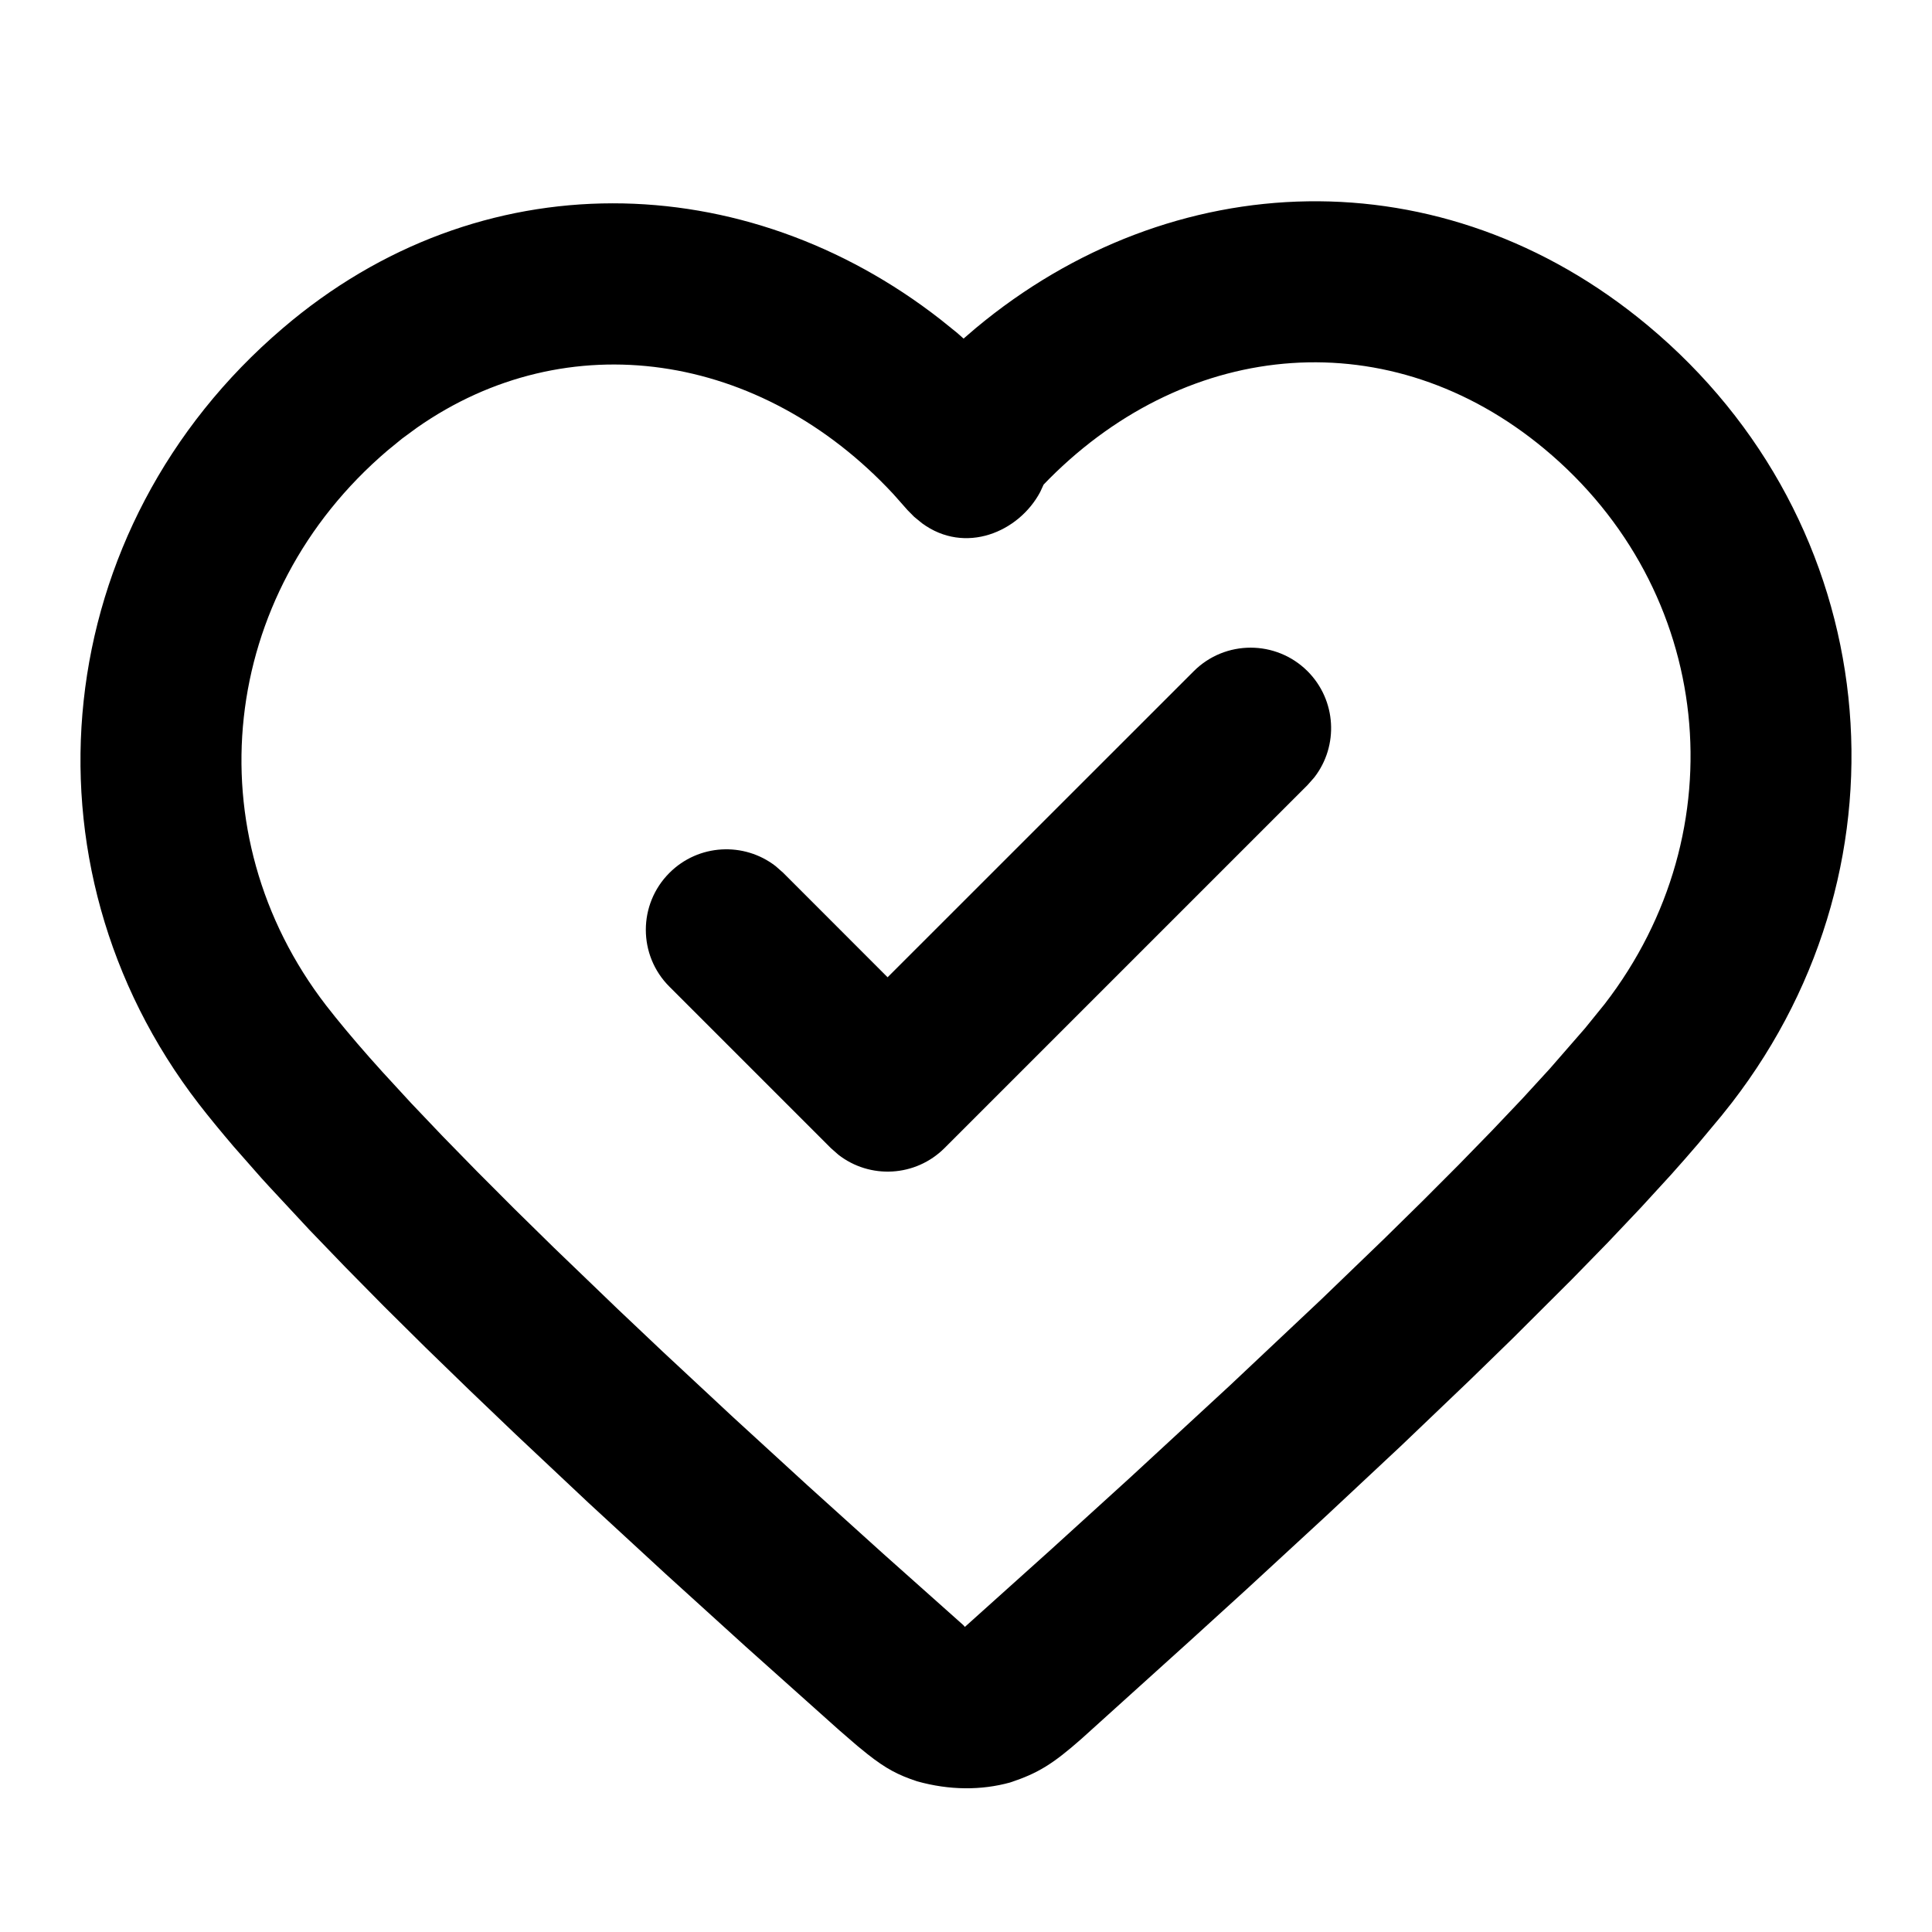 <svg xmlns="http://www.w3.org/2000/svg" xmlns:xlink="http://www.w3.org/1999/xlink" width="24" height="24" version="1.1" viewBox="0 0 24 24"><title>heart-check-g</title><g id="Icons" fill="none" fill-rule="evenodd" stroke="none" stroke-width="1"><g id="Glyphs" fill="#000" fill-rule="nonzero" transform="translate(-3304, -58)"><path id="Shape" d="M3316.12,62.077 C3318.554,60.048 3321.911,59.916 3324.463,62.038 C3327.404,64.483 3327.833,68.693 3325.514,71.698 L3325.383,71.863 L3325.09,72.214 L3324.928,72.401 L3324.928,72.401 L3324.757,72.594 L3324.384,73.001 L3323.974,73.434 L3323.527,73.892 L3322.791,74.626 L3322.258,75.145 L3321.4,75.965 L3320.473,76.832 L3319.484,77.744 L3318.791,78.375 L3317.438,79.597 C3317.08,79.913 3316.895,80.028 3316.547,80.143 C3316.191,80.241 3315.796,80.241 3315.392,80.128 C3315.154,80.049 3315.005,79.971 3314.776,79.79 L3314.654,79.691 L3314.427,79.495 L3313.265,78.456 L3312.269,77.552 L3311.312,76.67 L3310.405,75.817 L3309.831,75.268 L3309.285,74.738 L3308.77,74.228 L3308.289,73.74 L3307.843,73.277 L3307.34,72.736 L3307.34,72.736 L3307.247,72.634 L3306.902,72.242 C3306.741,72.053 3306.596,71.877 3306.47,71.714 C3304.168,68.731 3304.609,64.553 3307.513,62.077 C3309.965,59.979 3313.258,60.074 3315.685,61.97 L3315.891,62.136 L3315.97,62.206 L3316.12,62.077 Z M3323.185,63.576 C3321.274,61.987 3318.777,62.199 3317.034,63.948 L3316.964,64.02 L3316.921,64.113 C3316.656,64.61 3315.99,64.893 3315.455,64.501 L3315.356,64.42 L3315.274,64.337 L3315.097,64.137 C3313.451,62.366 3311.046,62.005 3309.178,63.314 L3308.993,63.45 L3308.812,63.598 C3306.718,65.384 3306.403,68.354 3308.052,70.491 C3308.201,70.683 3308.381,70.899 3308.59,71.136 L3308.752,71.317 L3309.106,71.702 L3309.499,72.115 L3309.928,72.554 L3310.39,73.017 L3310.883,73.501 L3311.674,74.262 L3312.232,74.79 L3313.109,75.607 L3314.027,76.448 L3314.975,77.304 L3315.967,78.188 L3315.986,78.21 L3317.049,77.255 L3318.04,76.354 L3319.279,75.21 L3320.415,74.14 L3321.192,73.391 L3321.672,72.919 L3322.119,72.471 L3322.532,72.047 L3322.91,71.649 L3323.251,71.277 L3323.691,70.772 L3323.934,70.472 C3325.597,68.318 3325.292,65.328 3323.185,63.576 Z M3320.243,66.338 C3320.603,66.699 3320.631,67.266 3320.326,67.658 L3320.243,67.752 L3315.734,72.261 C3315.373,72.622 3314.806,72.65 3314.414,72.344 L3314.32,72.261 L3312.316,70.257 C3311.925,69.867 3311.925,69.234 3312.316,68.843 C3312.676,68.483 3313.243,68.455 3313.636,68.76 L3313.73,68.843 L3315.026,70.14 L3318.829,66.338 C3319.219,65.948 3319.852,65.948 3320.243,66.338 Z"/></g></g></svg>